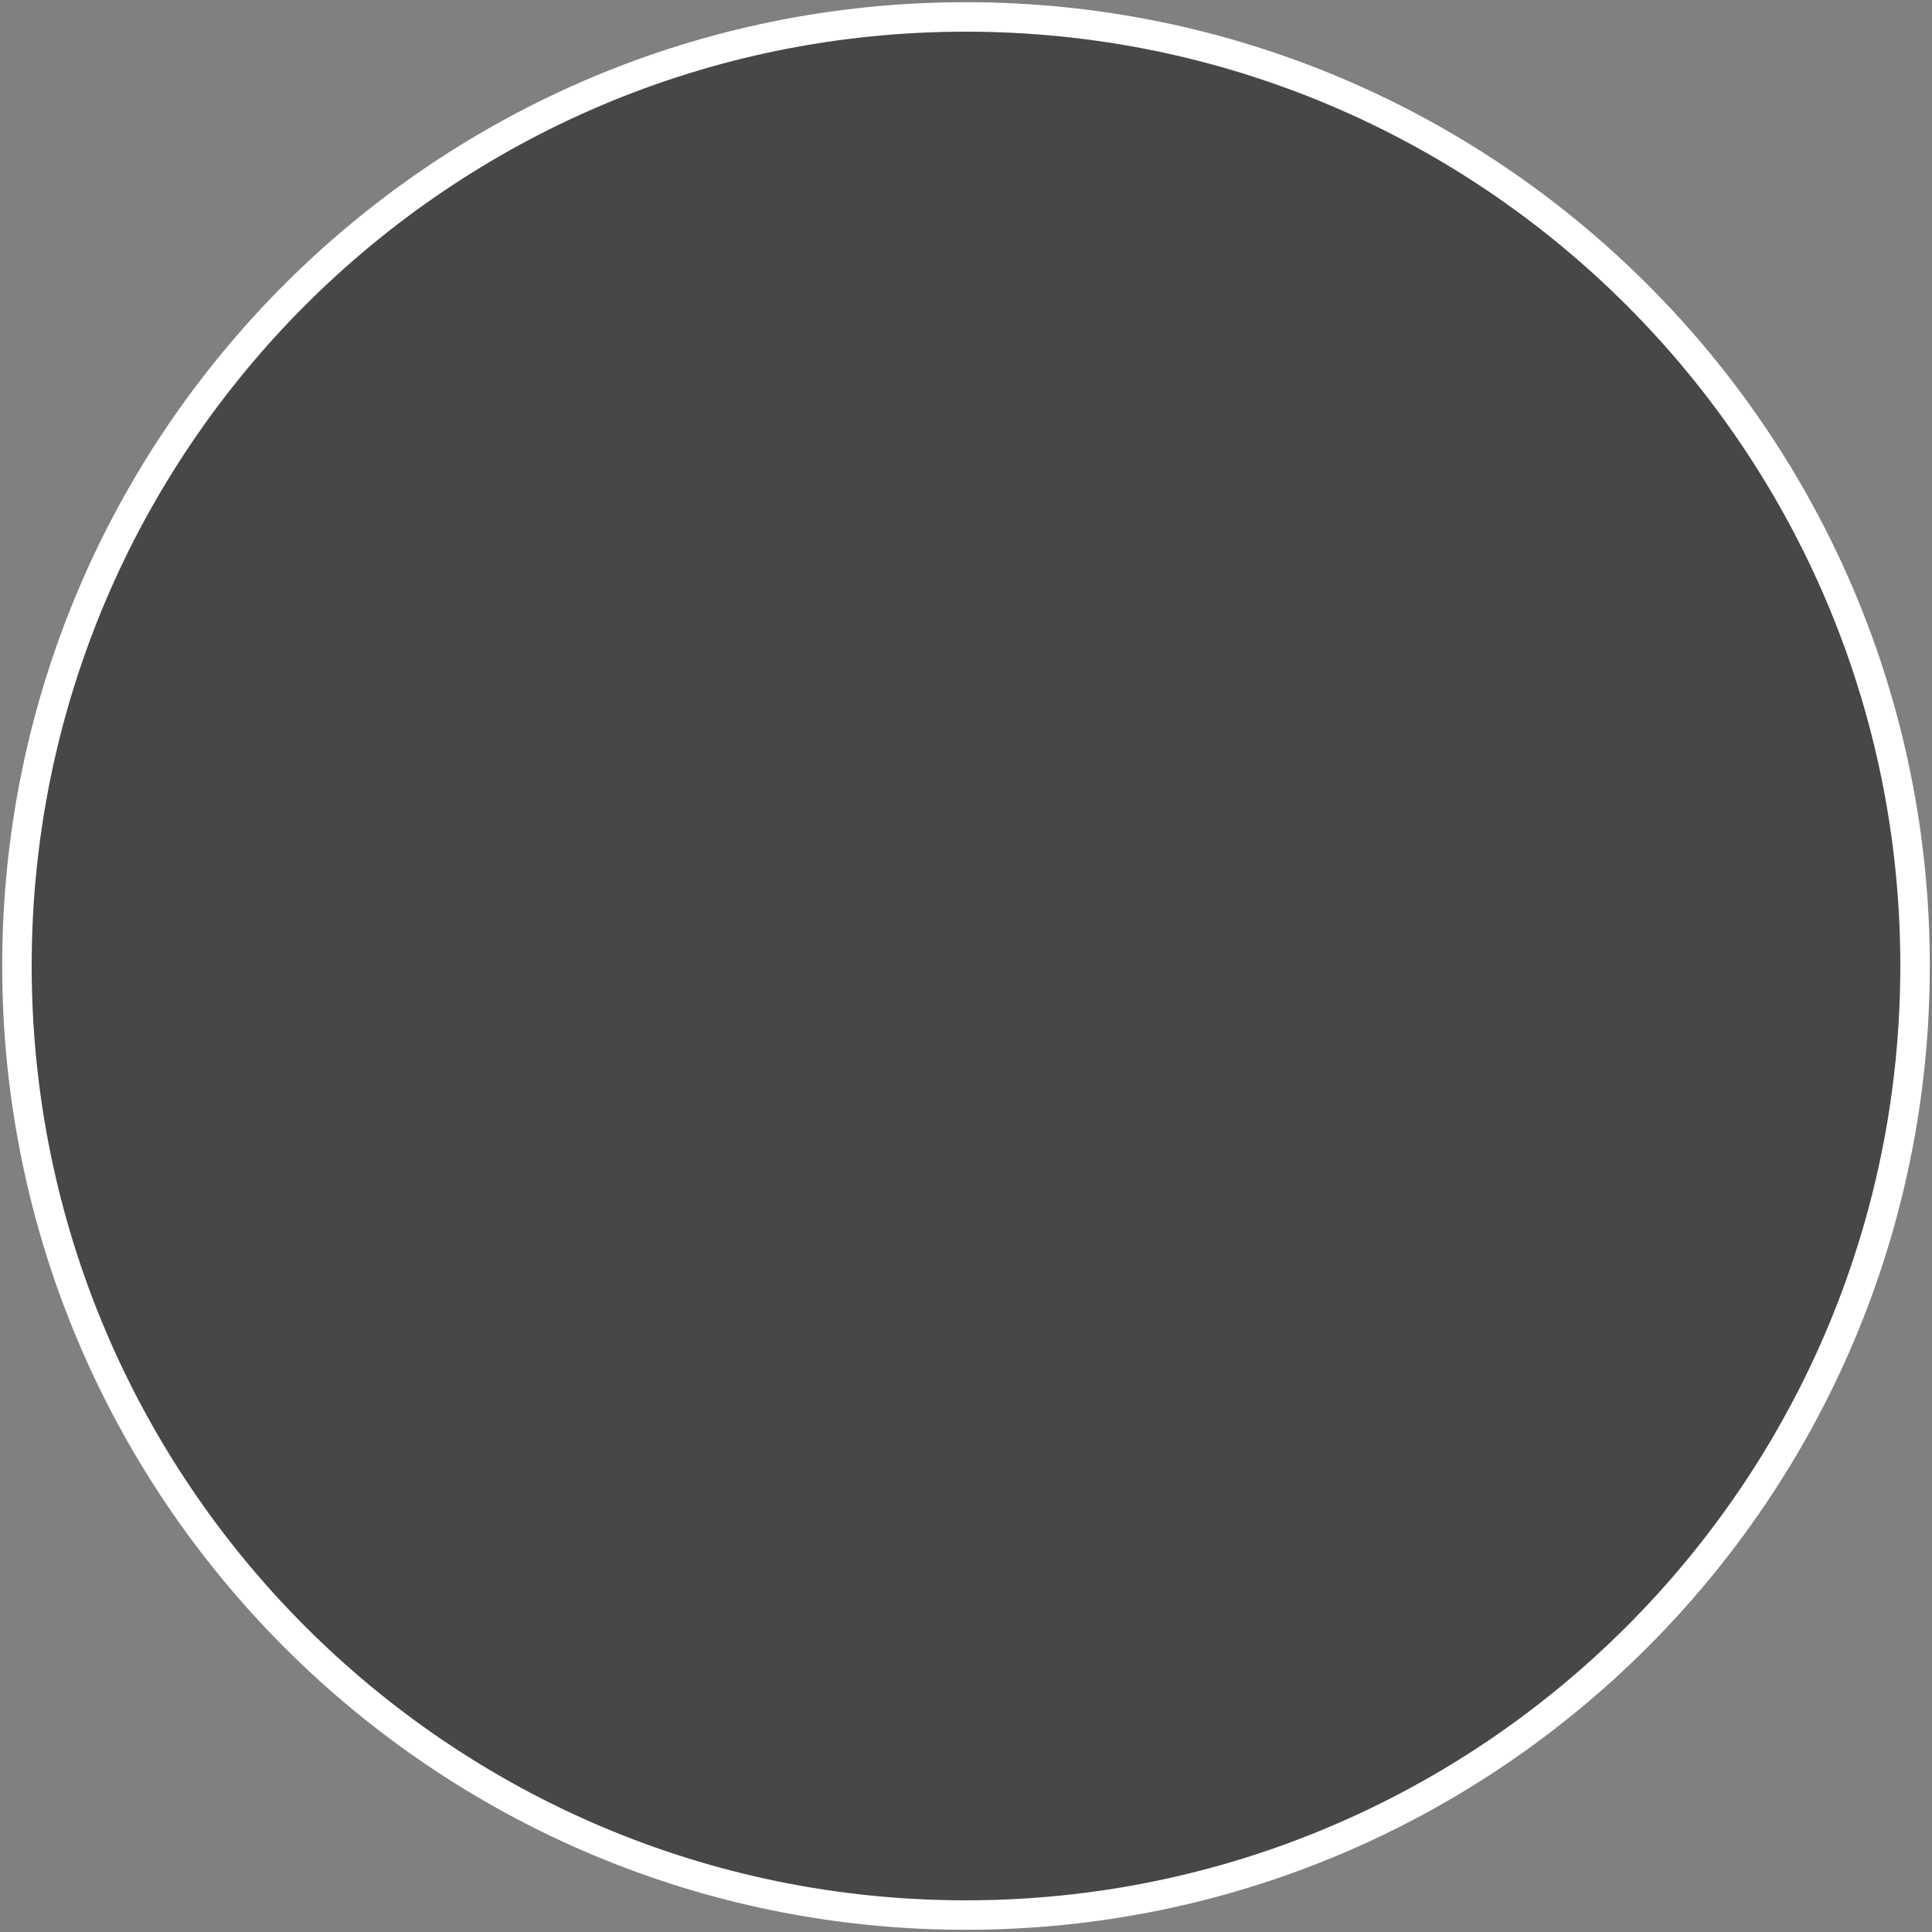 <?xml version="1.0" encoding="UTF-8"?>
<!DOCTYPE svg PUBLIC "-//W3C//DTD SVG 1.1//EN" "http://www.w3.org/Graphics/SVG/1.1/DTD/svg11.dtd">
<!-- Creator: CorelDRAW X7 -->
<svg xmlns="http://www.w3.org/2000/svg" xml:space="preserve" width="43.349mm" height="43.349mm" version="1.1" style="shape-rendering:geometricPrecision; text-rendering:geometricPrecision; image-rendering:optimizeQuality; fill-rule:evenodd; clip-rule:evenodd"
viewBox="0 0 4335 4335"
 xmlns:xlink="http://www.w3.org/1999/xlink">
 <rect x="0" y="0" width="4335" height="4335" fill="#808080" stroke="none"/>
 <defs>
  <style type="text/css">
   <![CDATA[
    .str0 {stroke:white;stroke-width:66.15}
    .fil0 {fill:#474747}
   ]]>
  </style>
 </defs>
 <g id="Слой_x0020_1">
  <path class="fil0 str0" d="M4297 2167c0,-1176 -954,-2129 -2130,-2129 -1176,0 -2129,953 -2129,2129 0,1176 953,2130 2129,2130 1176,0 2130,-954 2130,-2130z"/>
 </g>
</svg>
